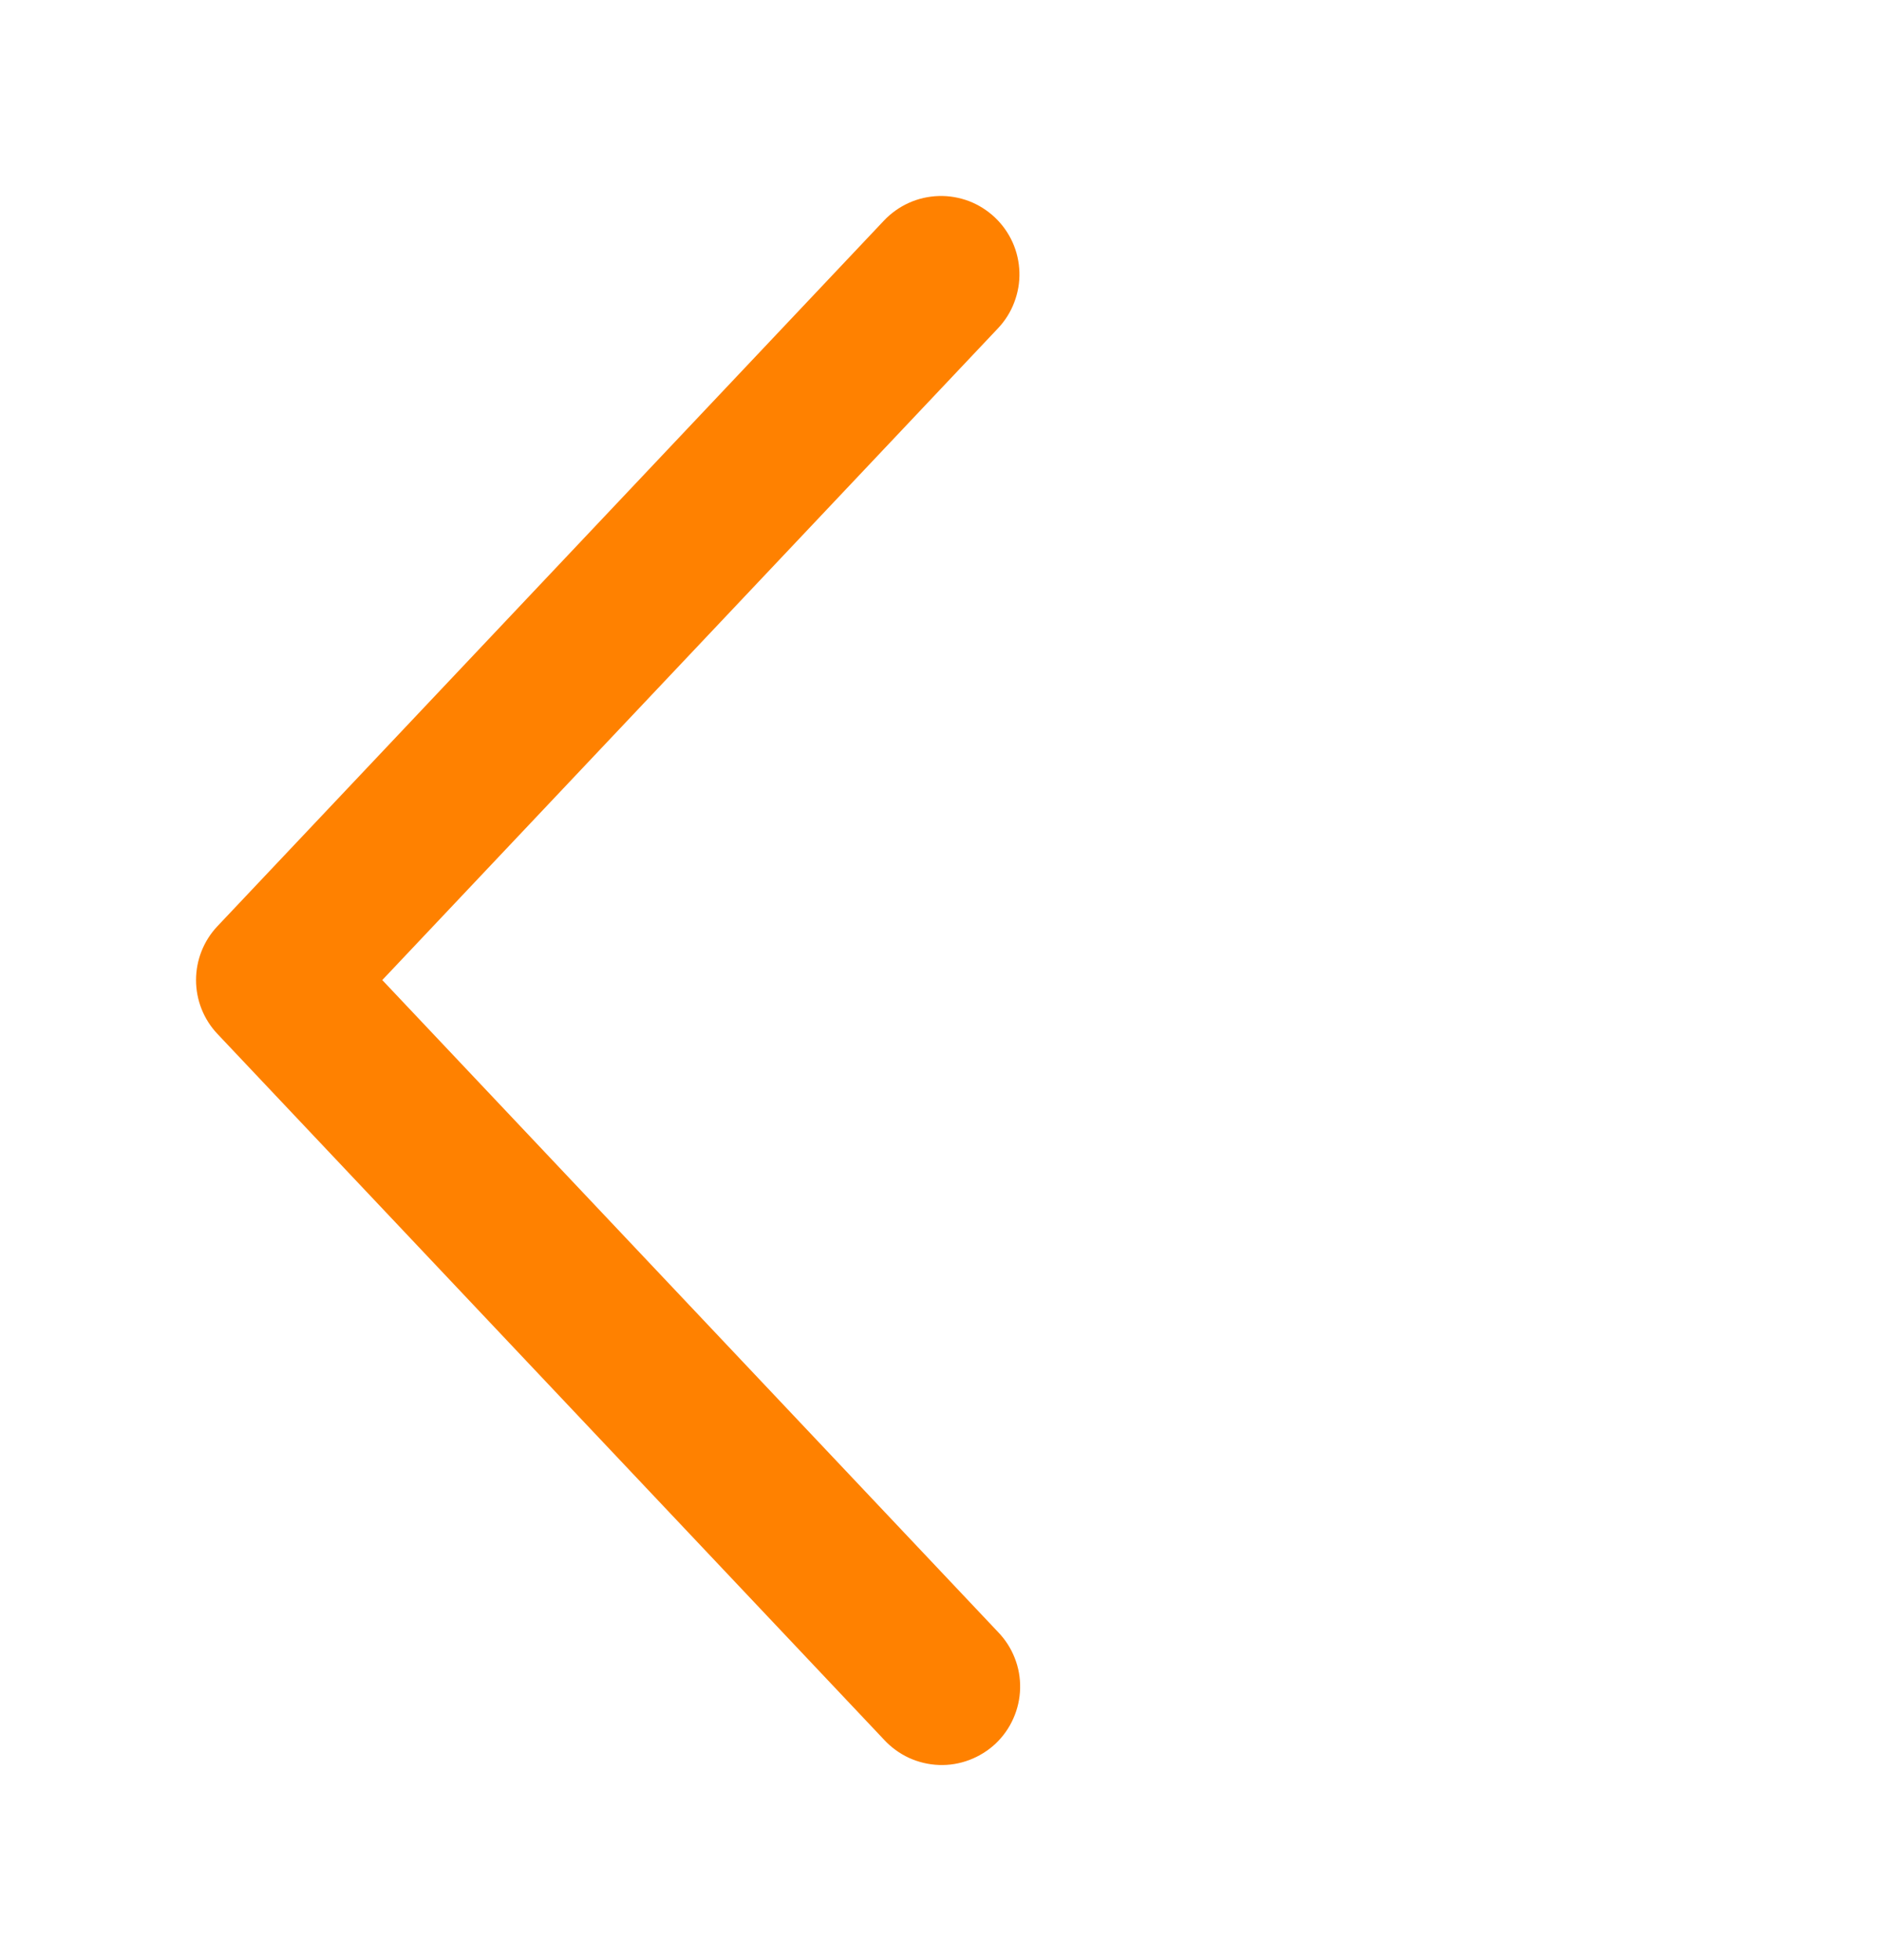 <svg width="24" height="25" viewBox="0 0 24 25" fill="none" xmlns="http://www.w3.org/2000/svg">
<path d="M12.727 4.187C12.817 4.092 12.888 3.979 12.934 3.857C12.981 3.734 13.004 3.603 13 3.472C12.996 3.34 12.967 3.211 12.913 3.091C12.859 2.971 12.782 2.863 12.687 2.773C12.591 2.683 12.479 2.612 12.357 2.565C12.234 2.519 12.103 2.496 11.972 2.5C11.84 2.504 11.711 2.533 11.591 2.587C11.471 2.641 11.363 2.718 11.273 2.813L2.773 11.813C2.597 11.999 2.5 12.245 2.5 12.5C2.5 12.755 2.597 13.001 2.773 13.187L11.273 22.188C11.363 22.286 11.471 22.364 11.591 22.42C11.711 22.475 11.841 22.506 11.974 22.511C12.106 22.516 12.238 22.494 12.362 22.447C12.486 22.4 12.6 22.329 12.696 22.239C12.792 22.148 12.87 22.038 12.923 21.917C12.977 21.796 13.006 21.666 13.009 21.533C13.012 21.401 12.989 21.269 12.94 21.146C12.892 21.023 12.819 20.91 12.727 20.815L4.875 12.5L12.727 4.187Z" fill="#FF8100"/>
</svg>
